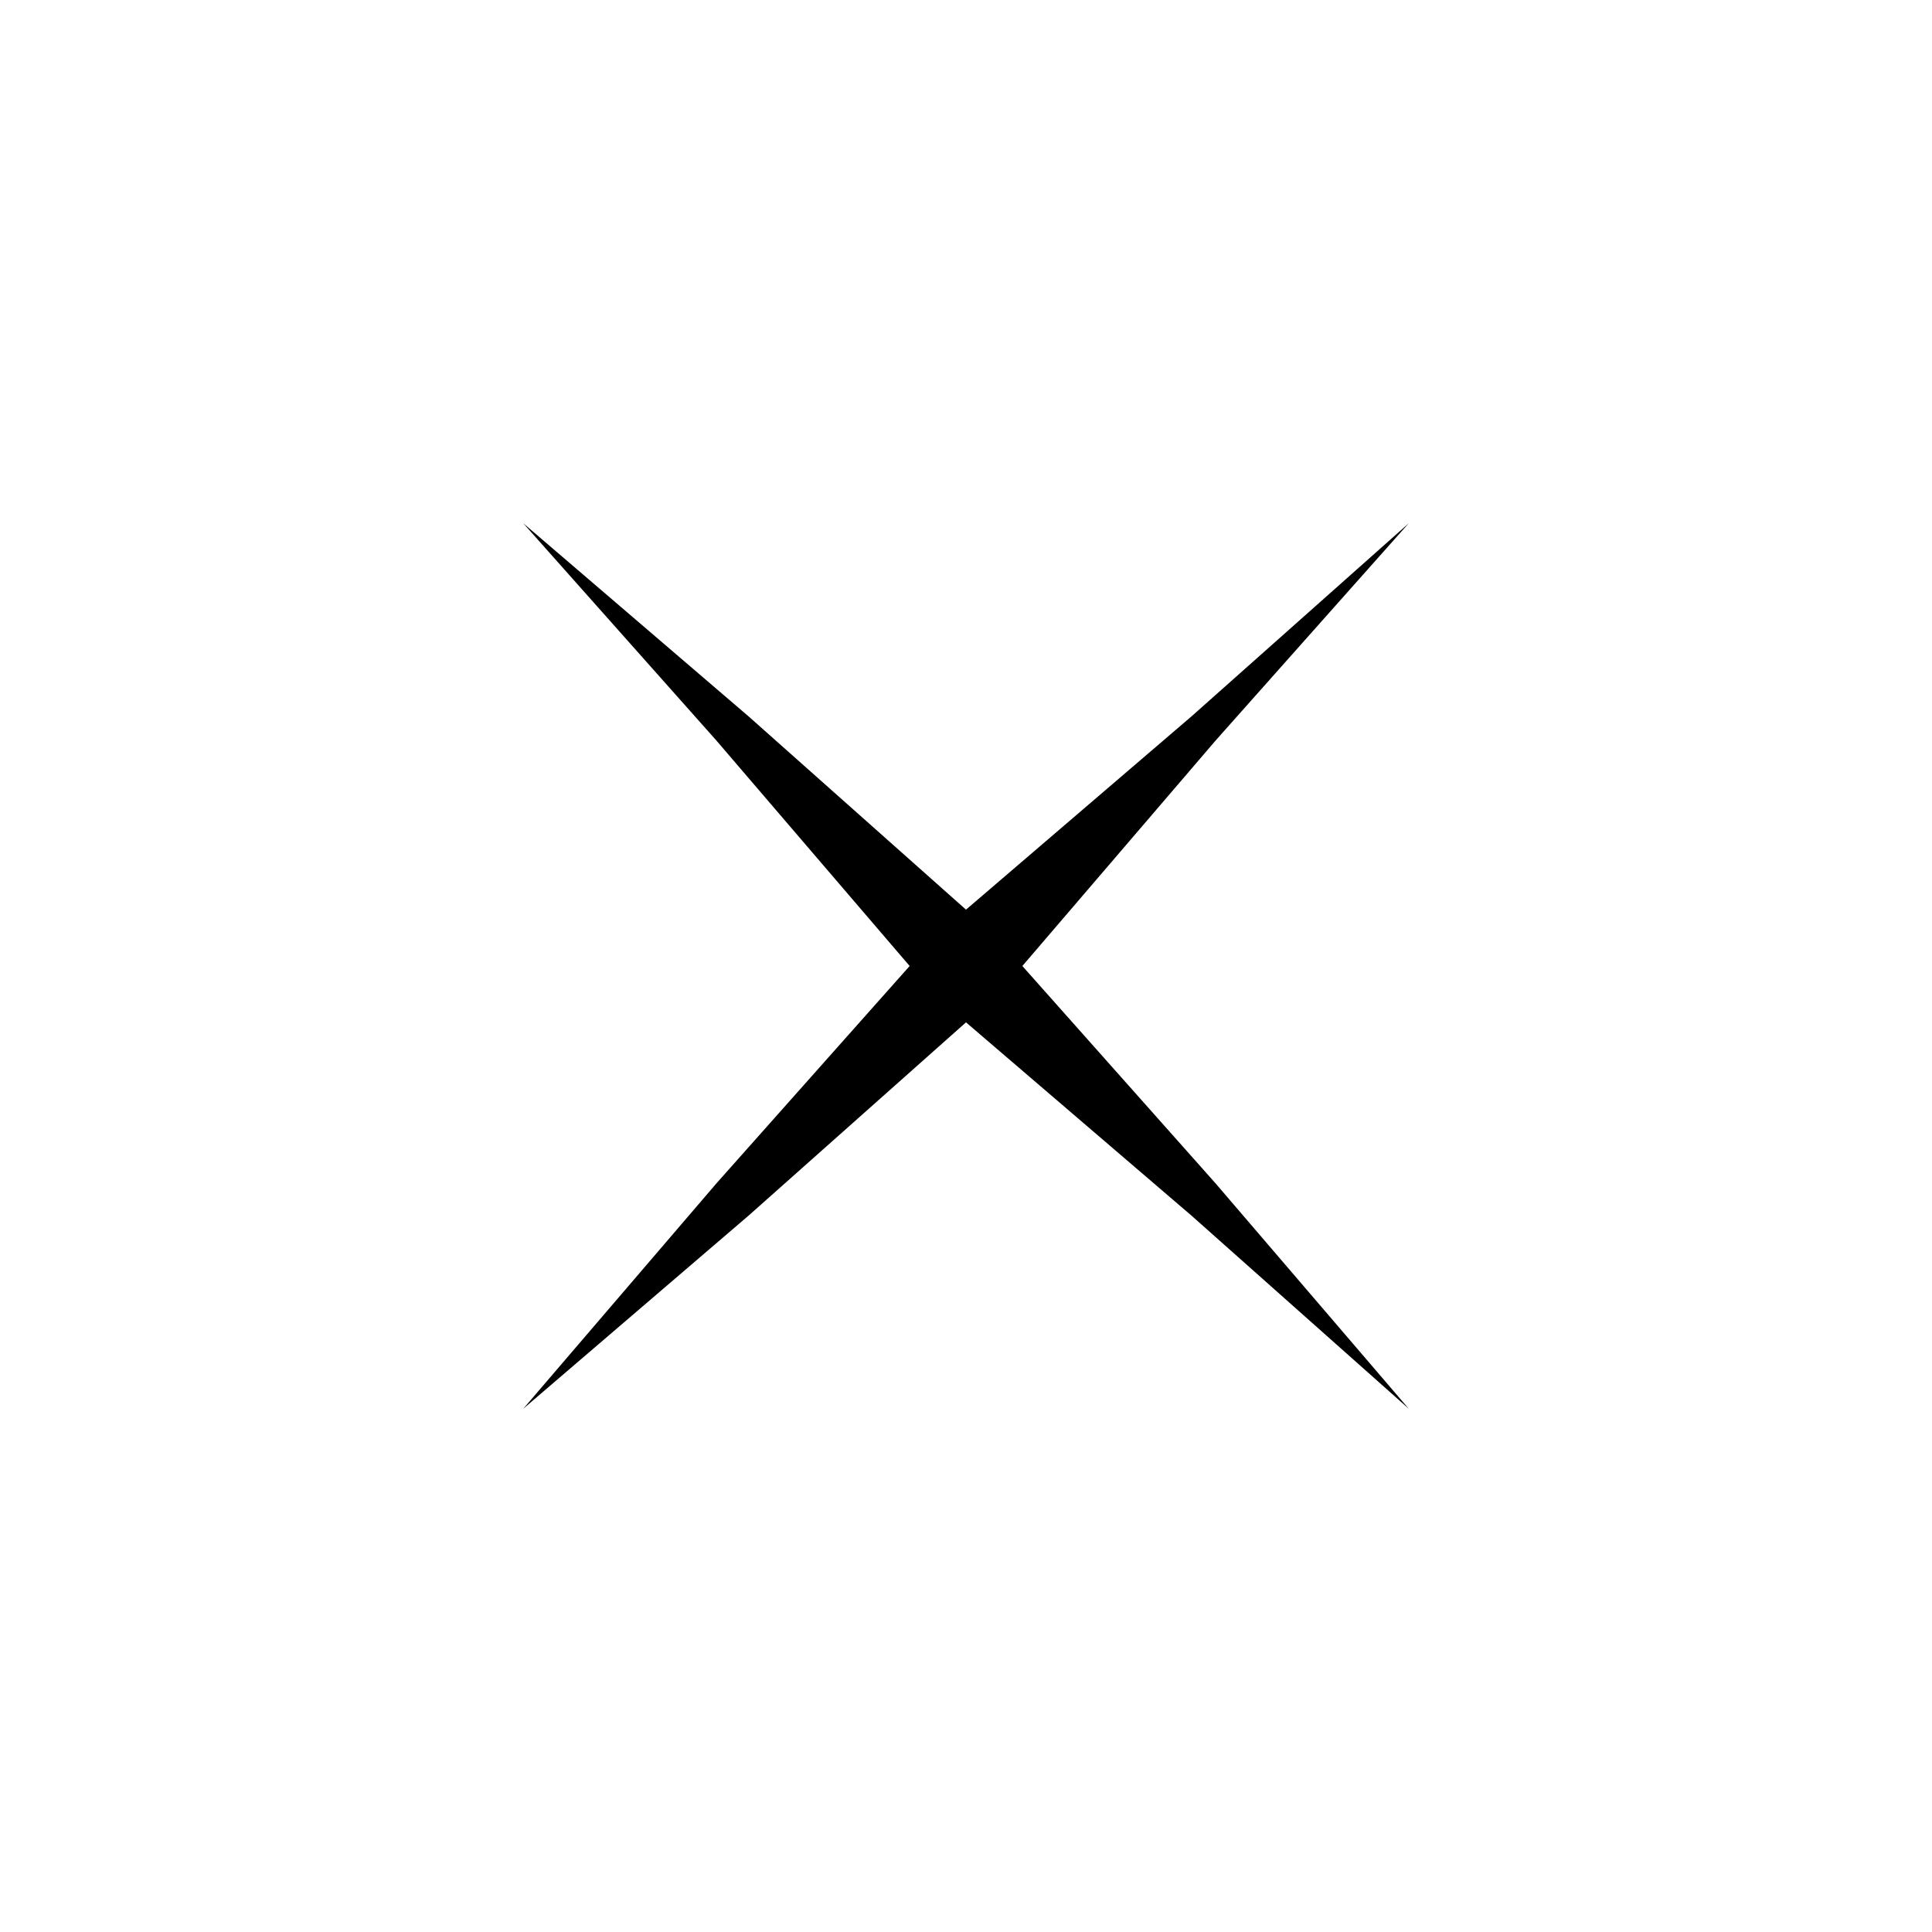 <?xml version="1.0" standalone="no"?>
<!DOCTYPE svg PUBLIC "-//W3C//DTD SVG 20010904//EN"
 "http://www.w3.org/TR/2001/REC-SVG-20010904/DTD/svg10.dtd">
<svg version="1.0" xmlns="http://www.w3.org/2000/svg"
 width="24pt" height="24pt" viewBox="0 0 24 24"
 preserveAspectRatio="xMidYMid meet">

<g transform="translate(0,24) scale(0.1,-0.1)"
fill="#000000" stroke="none">
<path d="M89 148 l24 -28 -24 -27 -24 -28 28 24 27 24 28 -24 27 -24 -24 28
-24 27 24 28 24 27 -27 -24 -28 -24 -27 24 -28 24 24 -27z"/>
</g>
</svg>

